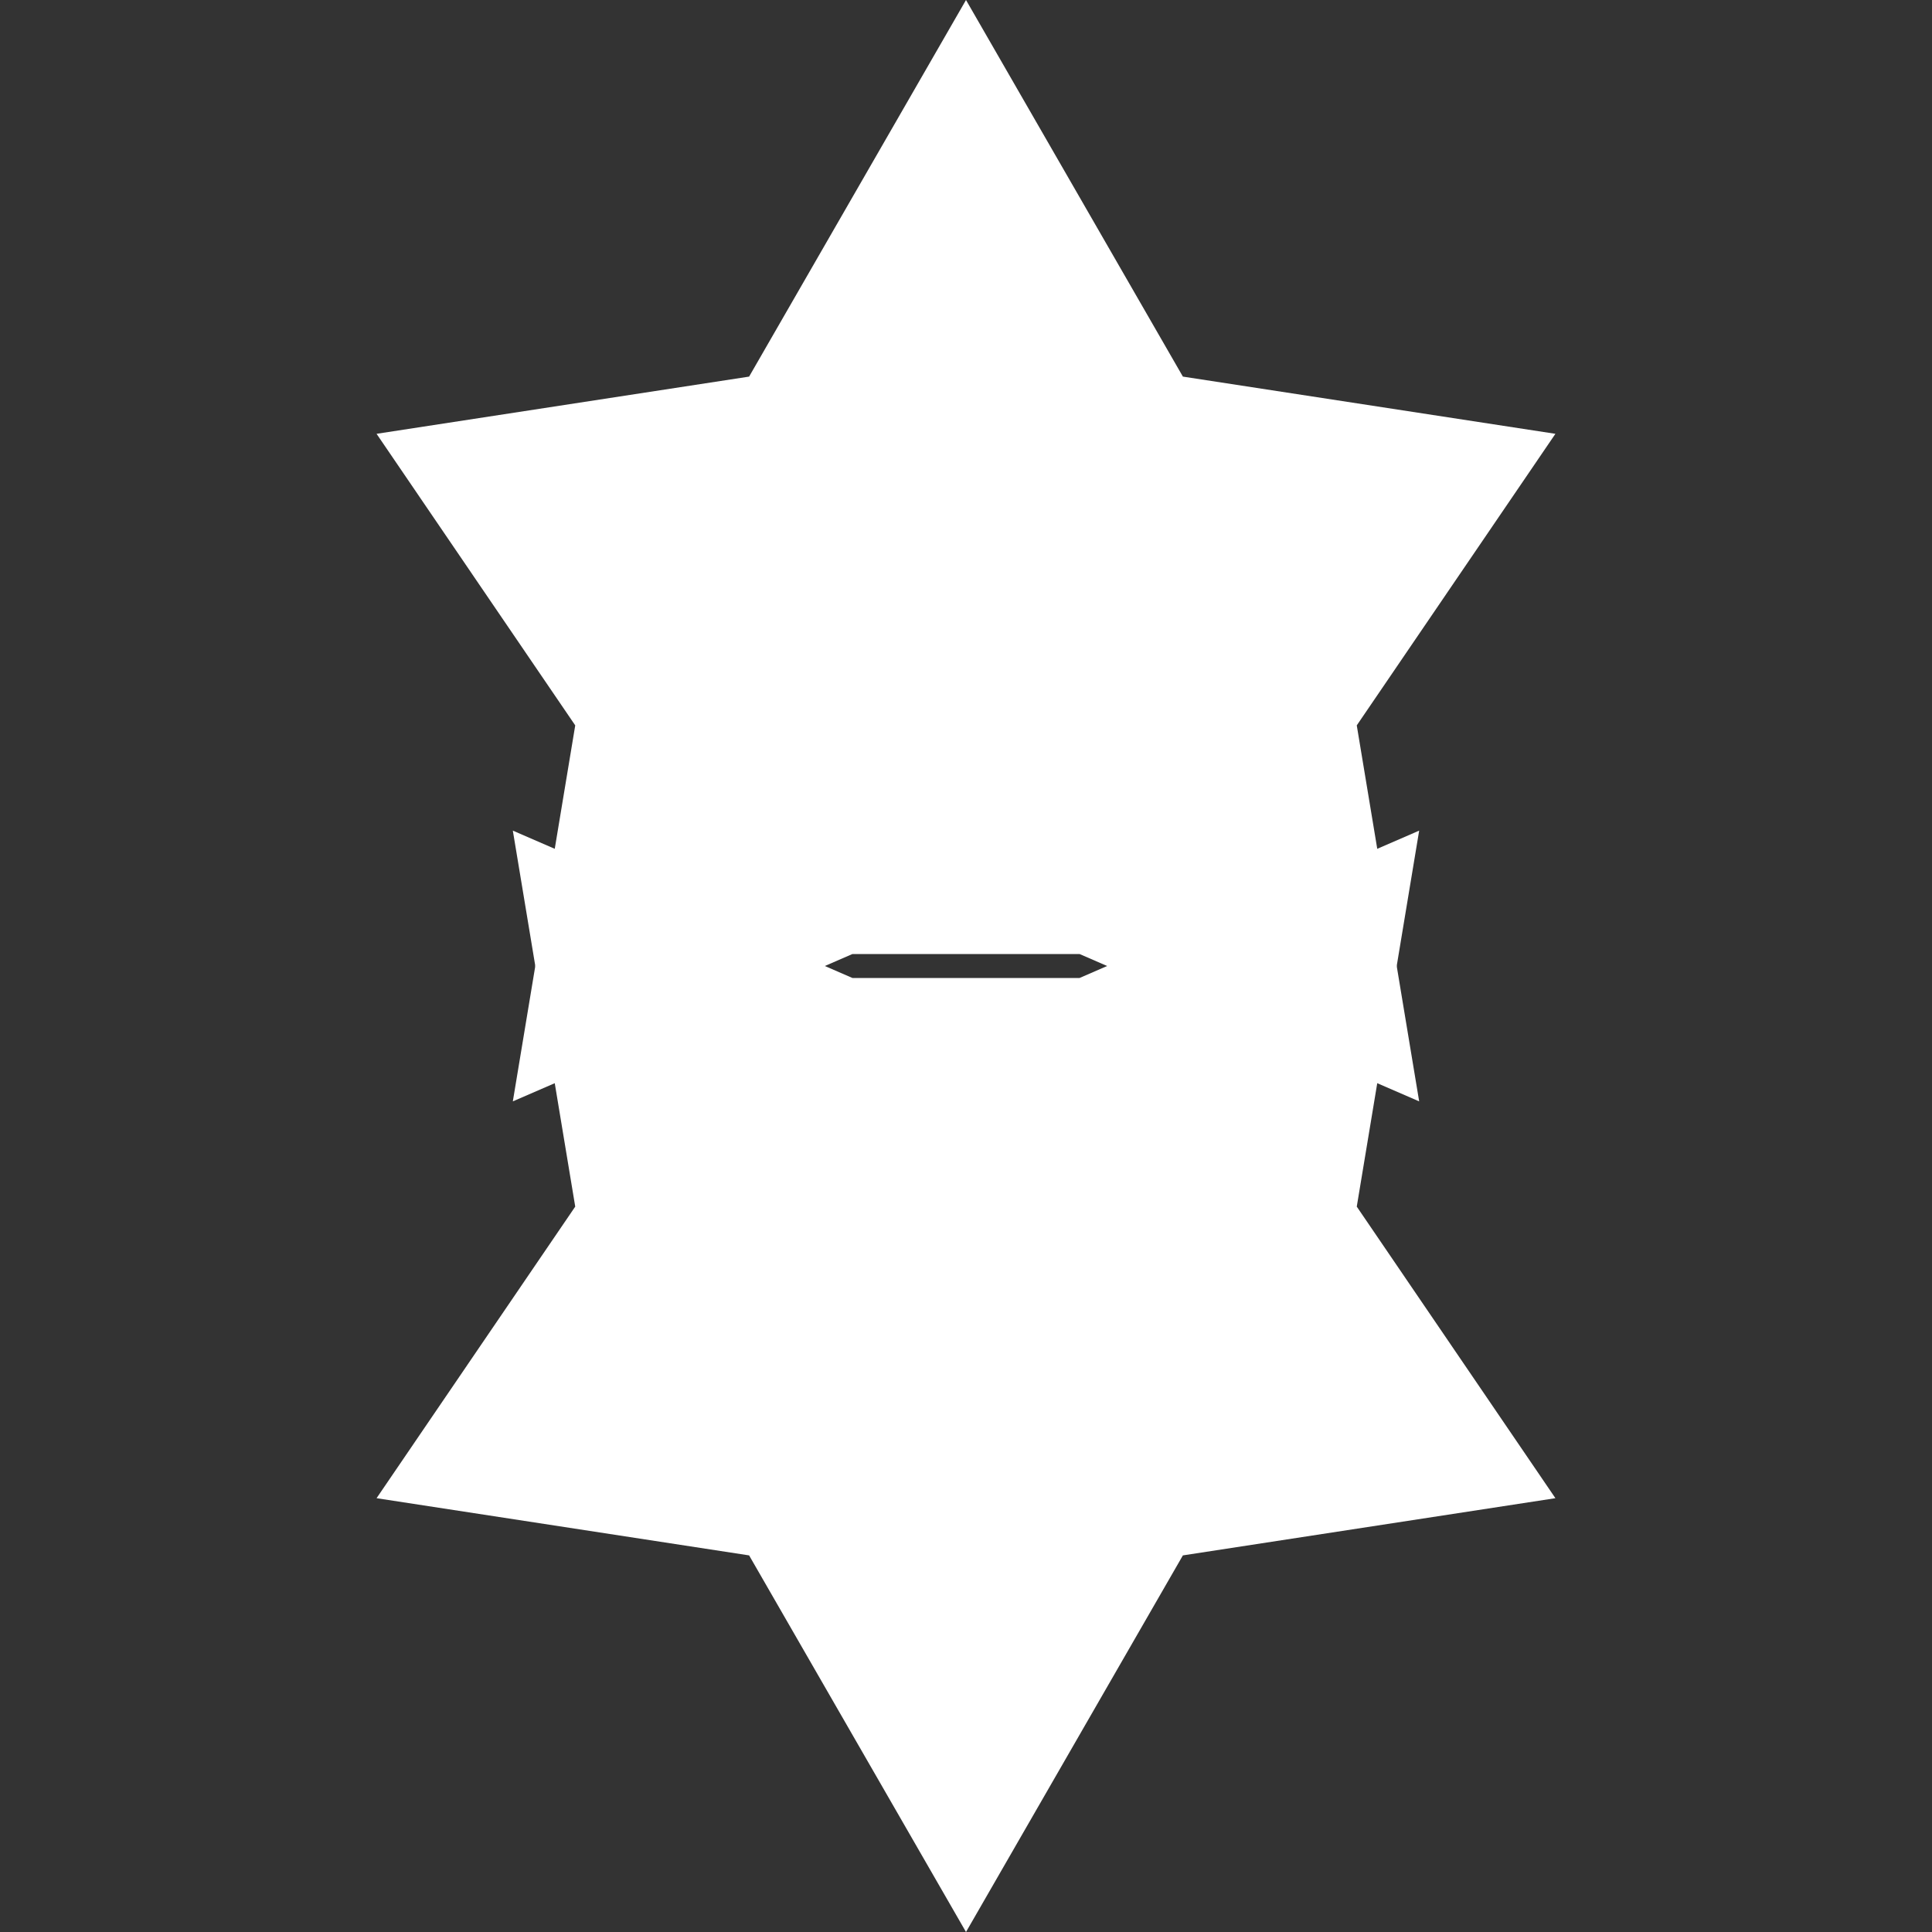 <svg width="100" height="100" viewBox="0 0 100 100" fill="none" xmlns="http://www.w3.org/2000/svg">
<rect x="0" y="0" width="100" height="100" fill="#333333" stroke="none"/>
<g clip-path="url(#clip0_303_3)">
<path d="M50 0L61.226 19.493L80.508 22.454L70.226 37.546L73.456 57.007L55.878 49.38L44.122 49.38L26.544 57.007L29.774 37.546L19.491 22.454L38.774 19.493L50 0Z" fill="white"/>
<path d="M50 100L38.774 80.507L19.491 77.546L29.774 62.454L26.544 42.993L44.122 50.62H55.878L73.456 42.993L70.226 62.454L80.508 77.546L61.226 80.507L50 100Z" fill="white"/>
</g>
<defs>
<clipPath id="clip0_303_3">
<rect width="100" height="100" fill="white"/>
</clipPath>
</defs>
</svg>
